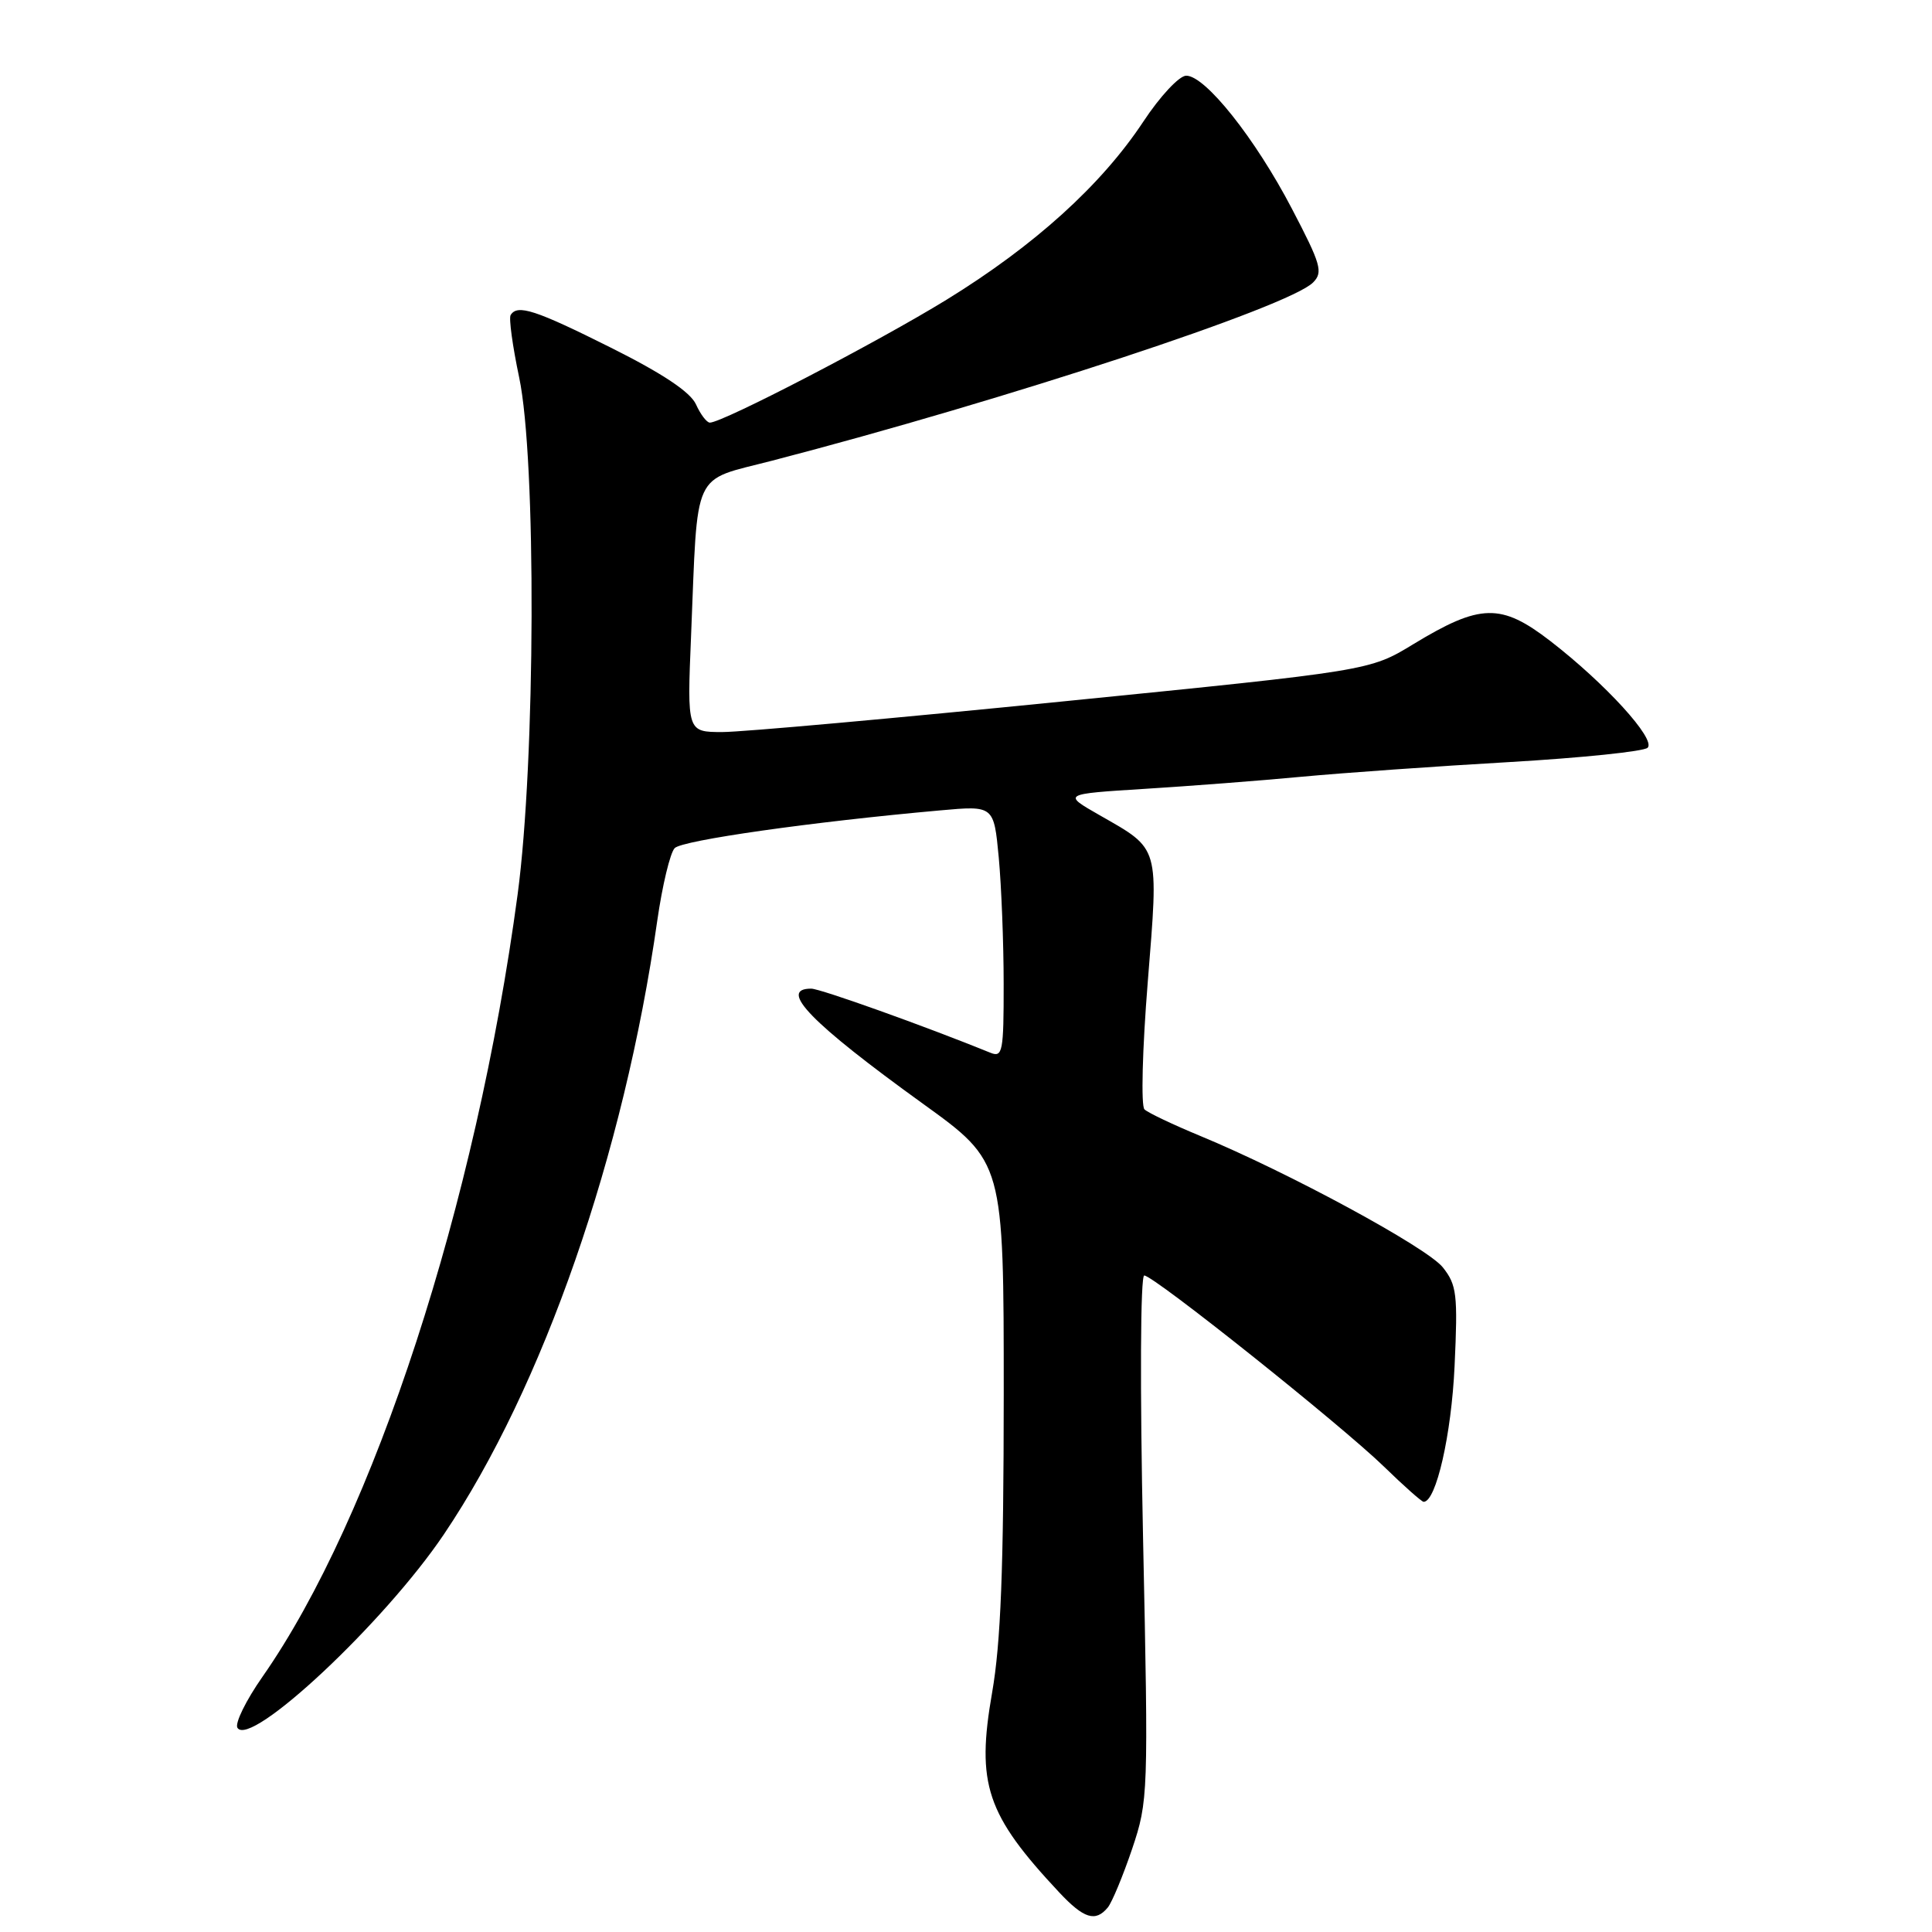 <?xml version="1.0" encoding="UTF-8" standalone="no"?>
<!DOCTYPE svg PUBLIC "-//W3C//DTD SVG 1.1//EN" "http://www.w3.org/Graphics/SVG/1.1/DTD/svg11.dtd" >
<svg xmlns="http://www.w3.org/2000/svg" xmlns:xlink="http://www.w3.org/1999/xlink" version="1.1" viewBox="0 0 256 256">
 <g >
 <path fill="currentColor"
d=" M 146.79 252.75 C 147.35 252.06 148.80 248.57 150.01 245.00 C 152.15 238.62 152.18 237.84 151.46 203.75 C 151.04 183.77 151.11 169.00 151.62 169.01 C 152.88 169.02 177.70 188.81 183.40 194.35 C 186.03 196.91 188.39 199.00 188.64 199.00 C 190.29 199.00 192.32 190.12 192.74 181.00 C 193.18 171.50 193.03 170.26 191.18 167.93 C 189.09 165.30 170.69 155.33 159.00 150.50 C 155.43 149.02 152.12 147.45 151.65 147.00 C 151.17 146.56 151.37 139.01 152.08 130.17 C 153.54 111.92 153.74 112.61 145.69 108.01 C 140.79 105.21 140.79 105.21 151.64 104.53 C 157.61 104.16 167.00 103.44 172.50 102.92 C 178.00 102.41 190.36 101.53 199.97 100.98 C 209.57 100.42 217.83 99.57 218.32 99.08 C 219.45 97.95 212.70 90.56 205.44 84.95 C 198.88 79.89 196.16 79.96 187.25 85.37 C 181.50 88.87 181.50 88.87 140.96 92.93 C 118.66 95.17 98.31 97.00 95.73 97.00 C 91.04 97.00 91.04 97.00 91.57 84.25 C 92.49 61.86 91.58 63.83 102.28 61.05 C 133.45 52.95 170.78 40.66 173.99 37.43 C 175.34 36.07 175.04 35.03 171.18 27.65 C 166.32 18.33 159.68 9.99 157.17 10.03 C 156.25 10.04 153.70 12.77 151.50 16.11 C 145.93 24.53 137.08 32.54 125.43 39.71 C 116.24 45.36 95.75 56.00 94.06 56.00 C 93.65 56.00 92.82 54.91 92.22 53.58 C 91.48 51.95 87.81 49.50 80.97 46.08 C 70.94 41.06 68.55 40.28 67.66 41.75 C 67.41 42.16 67.92 45.88 68.79 50.00 C 71.08 60.80 70.96 100.80 68.59 118.50 C 63.09 159.51 49.54 201.06 34.78 222.18 C 32.59 225.31 31.10 228.35 31.46 228.94 C 33.15 231.66 50.94 215.00 58.81 203.32 C 71.95 183.84 82.68 152.98 87.09 122.00 C 87.76 117.33 88.80 112.99 89.40 112.38 C 90.41 111.34 107.57 108.90 124.59 107.38 C 131.69 106.74 131.69 106.74 132.34 113.62 C 132.69 117.40 132.99 124.94 132.99 130.36 C 133.00 139.35 132.85 140.15 131.25 139.50 C 122.52 135.95 108.68 131.00 107.49 131.00 C 103.04 131.00 107.44 135.53 122.28 146.24 C 133.00 153.97 133.00 153.97 133.00 184.74 C 132.99 207.91 132.61 217.67 131.46 224.28 C 129.34 236.41 130.69 240.43 140.35 250.75 C 143.62 254.24 145.16 254.72 146.79 252.75 Z "/>
</g>
</svg>